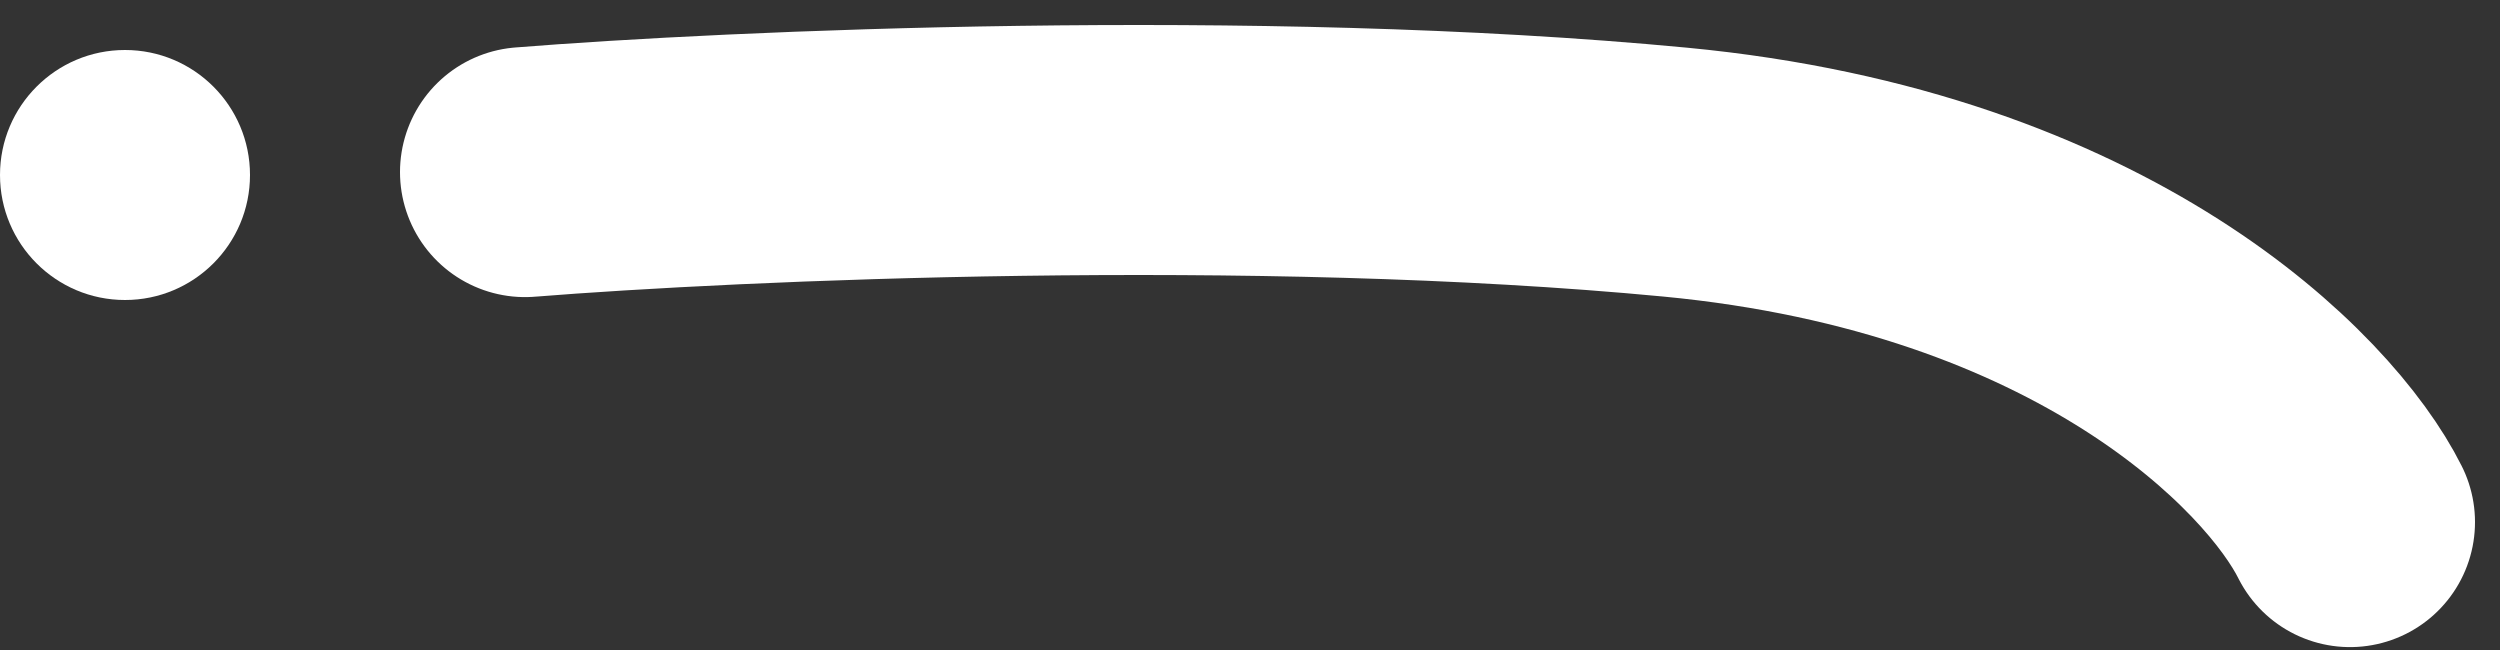 <svg width="50" height="13" viewBox="0 0 50 13" fill="none" xmlns="http://www.w3.org/2000/svg">
<rect x="0" y="0" width="50" height="13" fill="#333333" stroke="none"/>
<path d="M47 10.442C46 8.442 41.9 4.242 33.5 3.442C25.1 2.642 14.667 3.108 10.5 3.442" stroke="white" stroke-width="5" stroke-linecap="round"/>
<circle cx="2.5" cy="2.5" r="2.5" transform="matrix(-1 0 0 1 5 1)" fill="white"/>
</svg>
